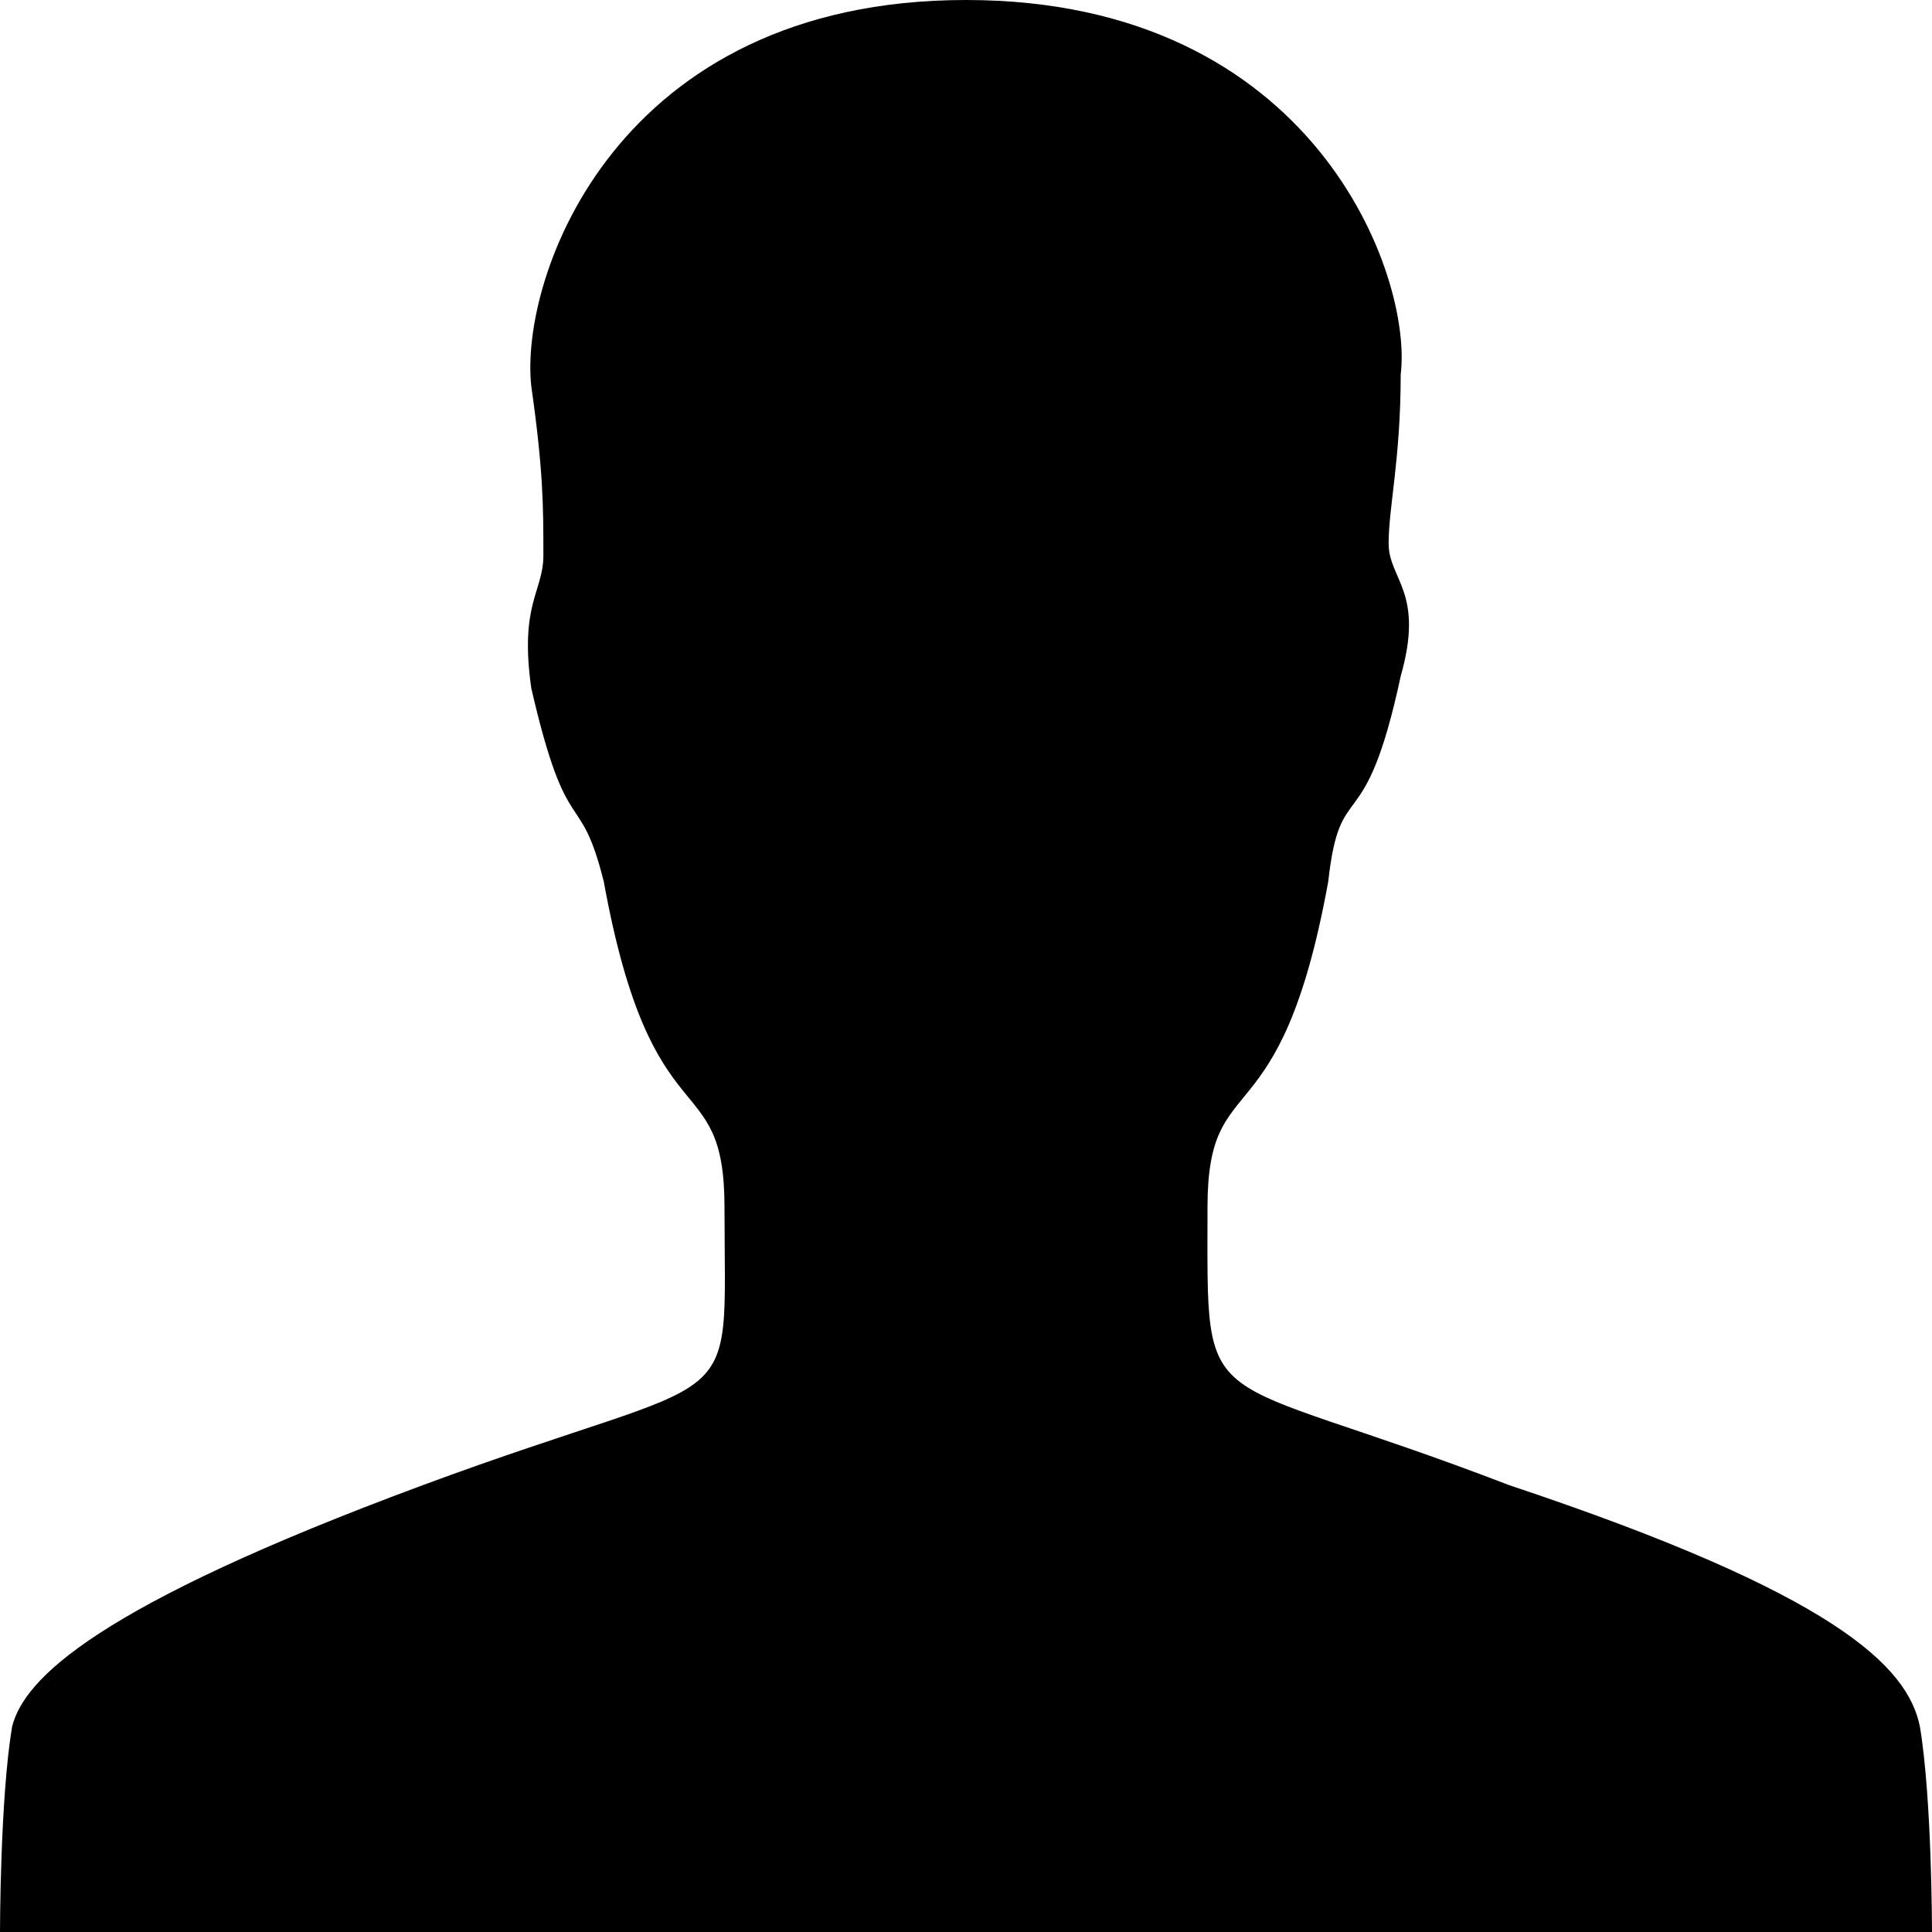 <?xml version="1.0" encoding="utf-8"?>
<!-- Generator: Adobe Illustrator 19.2.0, SVG Export Plug-In . SVG Version: 6.00 Build 0)  -->
<svg version="1.1" id="Layer_1" xmlns="http://www.w3.org/2000/svg" xmlns:xlink="http://www.w3.org/1999/xlink" x="0px" y="0px"
	 width="16px" height="16px" viewBox="0 0 16 16" style="enable-background:new 0 0 16 16;" xml:space="preserve">
<path d="M16,16c0,0,0-1.1-0.1-1.7c-0.1-0.5-0.7-1.1-3.4-2c-2.6-1-2.5-0.5-2.5-2.3c0-1.2,0.6-0.5,1-2.7c0.1-0.9,0.3-0.3,0.6-1.7
	c0.2-0.7-0.1-0.8-0.1-1.1c0-0.3,0.1-0.7,0.1-1.4C11.7,2.3,10.9,0,8,0S4.3,2.3,4.4,3.2c0.1,0.7,0.1,1,0.1,1.4c0,0.3-0.2,0.4-0.1,1.1
	C4.7,7,4.8,6.5,5,7.3c0.4,2.2,1,1.5,1,2.7c0,1.8,0.2,1.3-2.5,2.3c-2.7,1-3.3,1.6-3.4,2C0,14.9,0,16,0,16h8H16z"/>
</svg>
